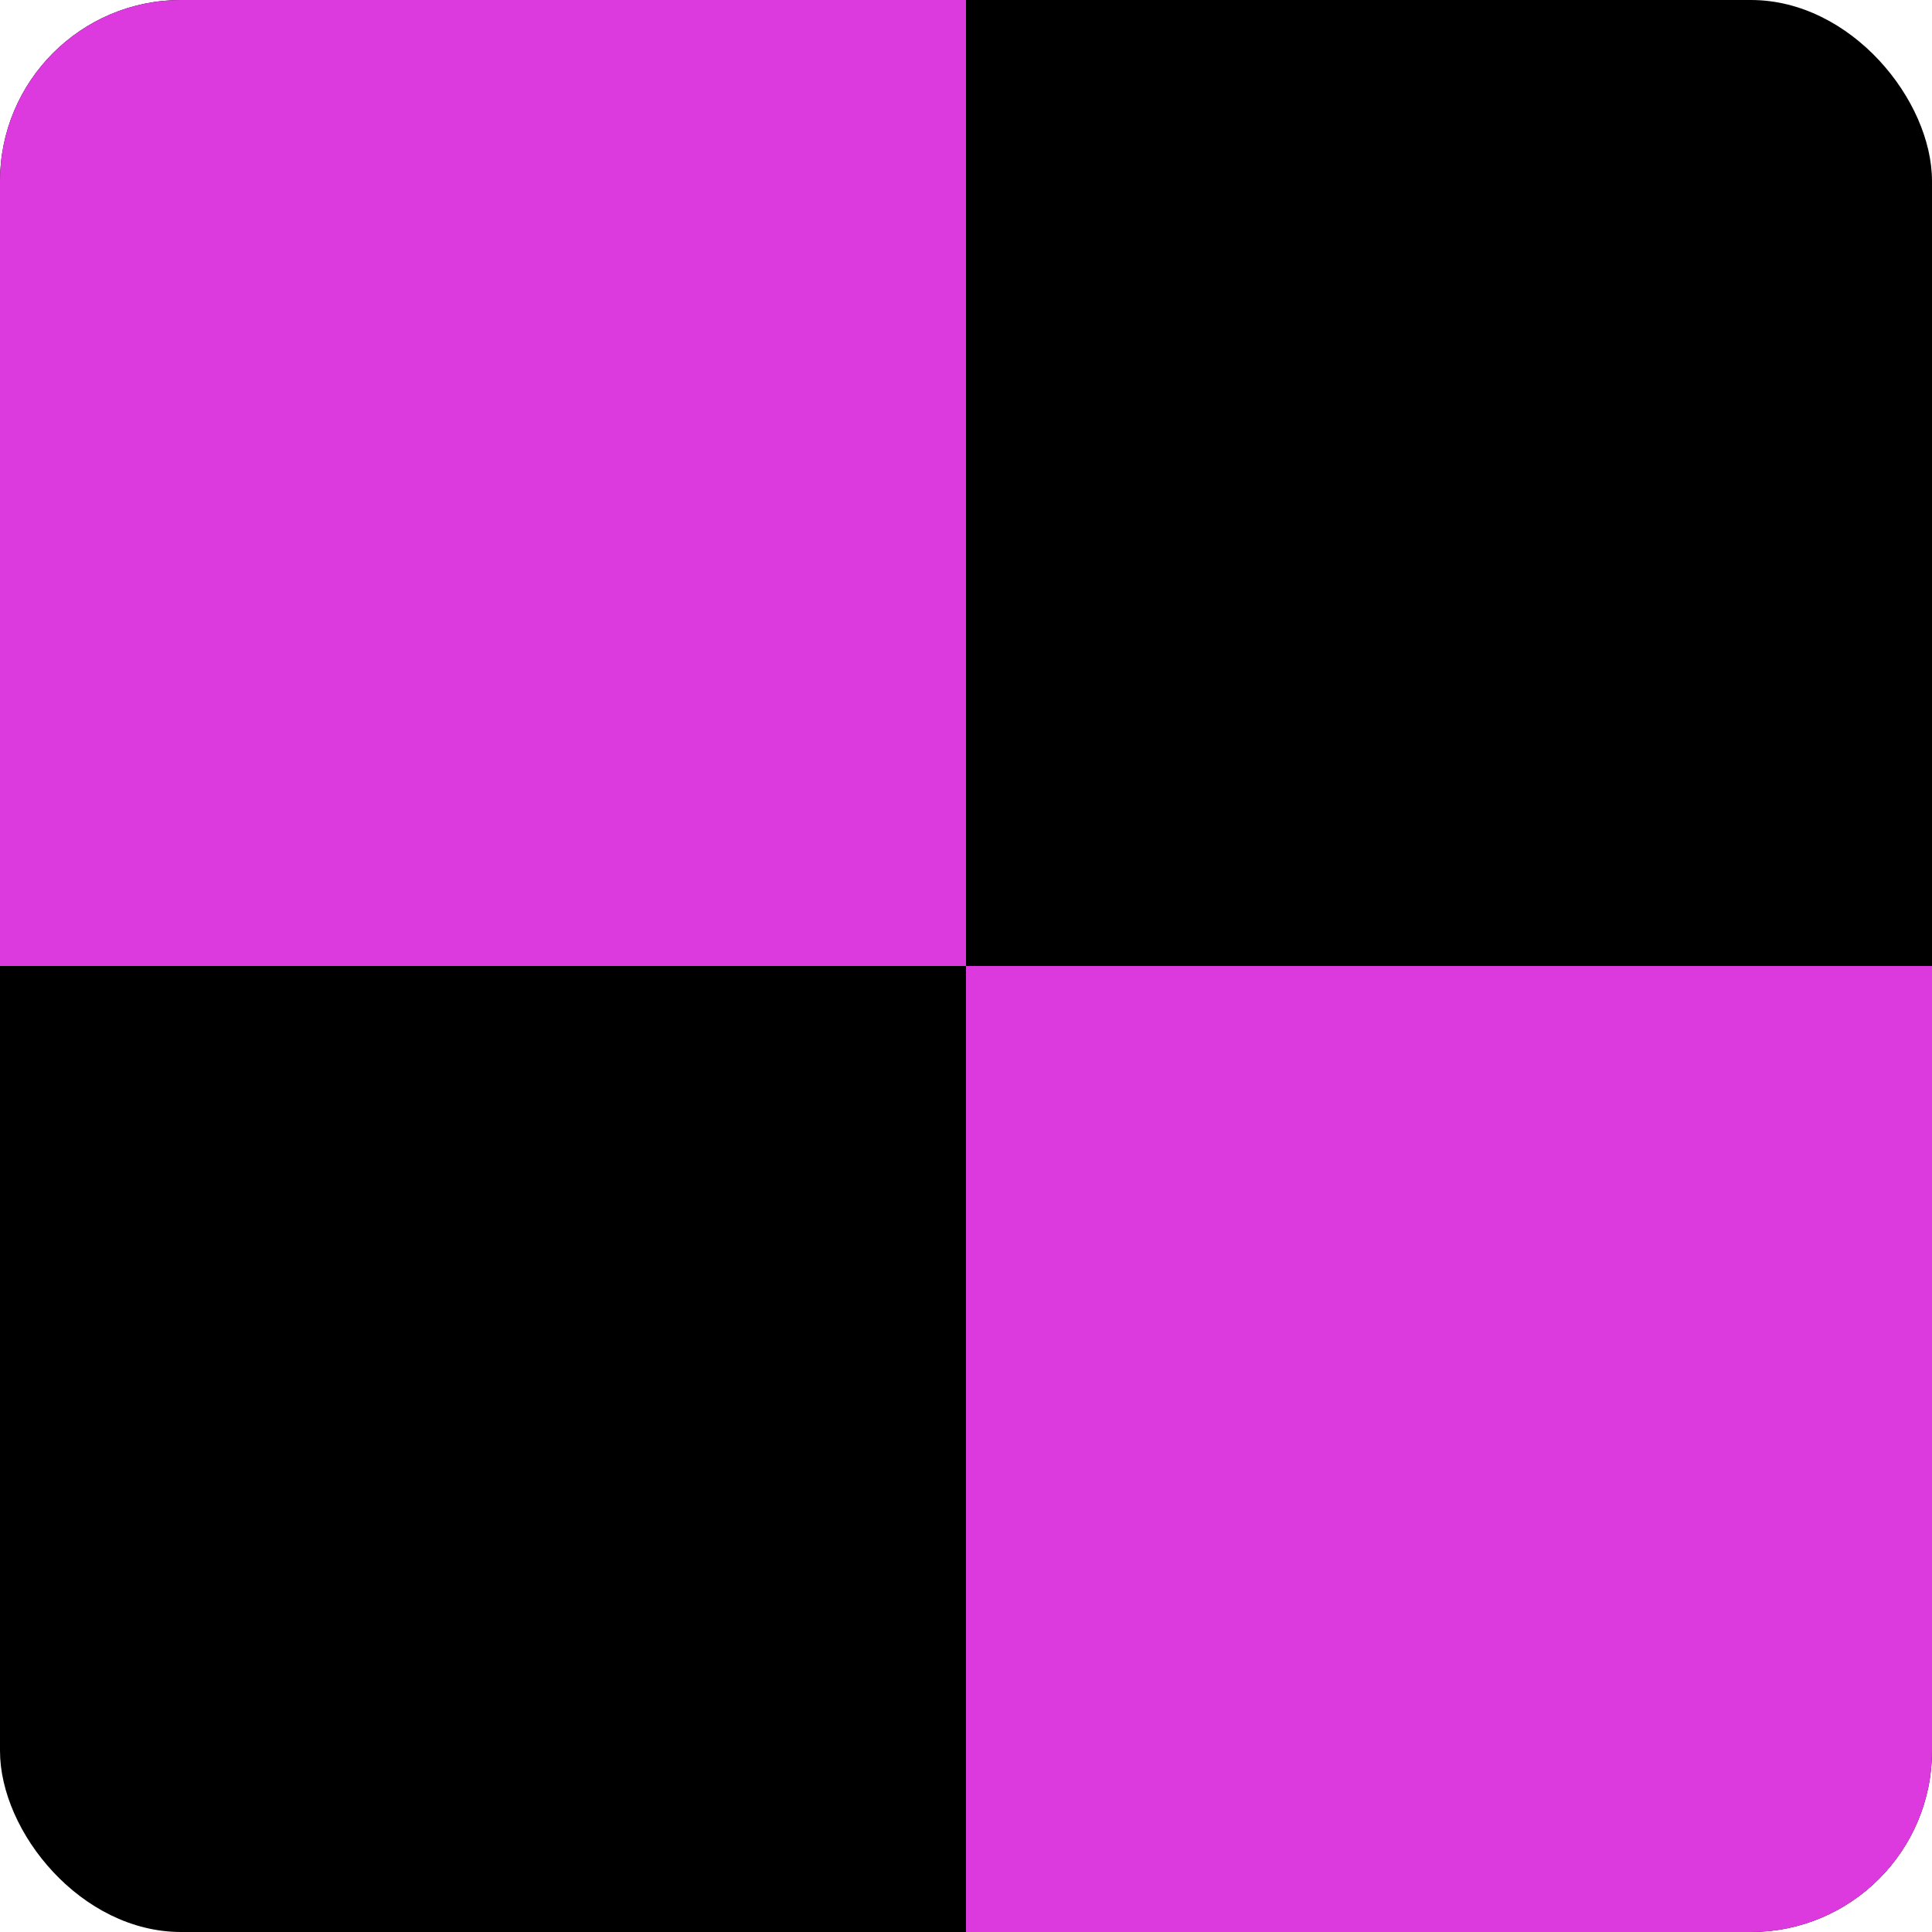 <svg width="64" height="64" viewBox="0 0 64 64" fill="none" xmlns="http://www.w3.org/2000/svg" id="svg">
    <g clip-path="url(#clip0_604_44)">
        <rect width="64" height="64" rx="6" fill="black"/>
        <path fill-rule="evenodd" clip-rule="evenodd" d="M0 0H32V32H0V0ZM64 32V64H32V32H64Z" fill="#DC3ADF"/>
    </g>
    <defs>
        <clipPath id="clip0_604_44">
            <rect width="64" height="64" rx="6" fill="white"/>
        </clipPath>
    </defs>
</svg>
